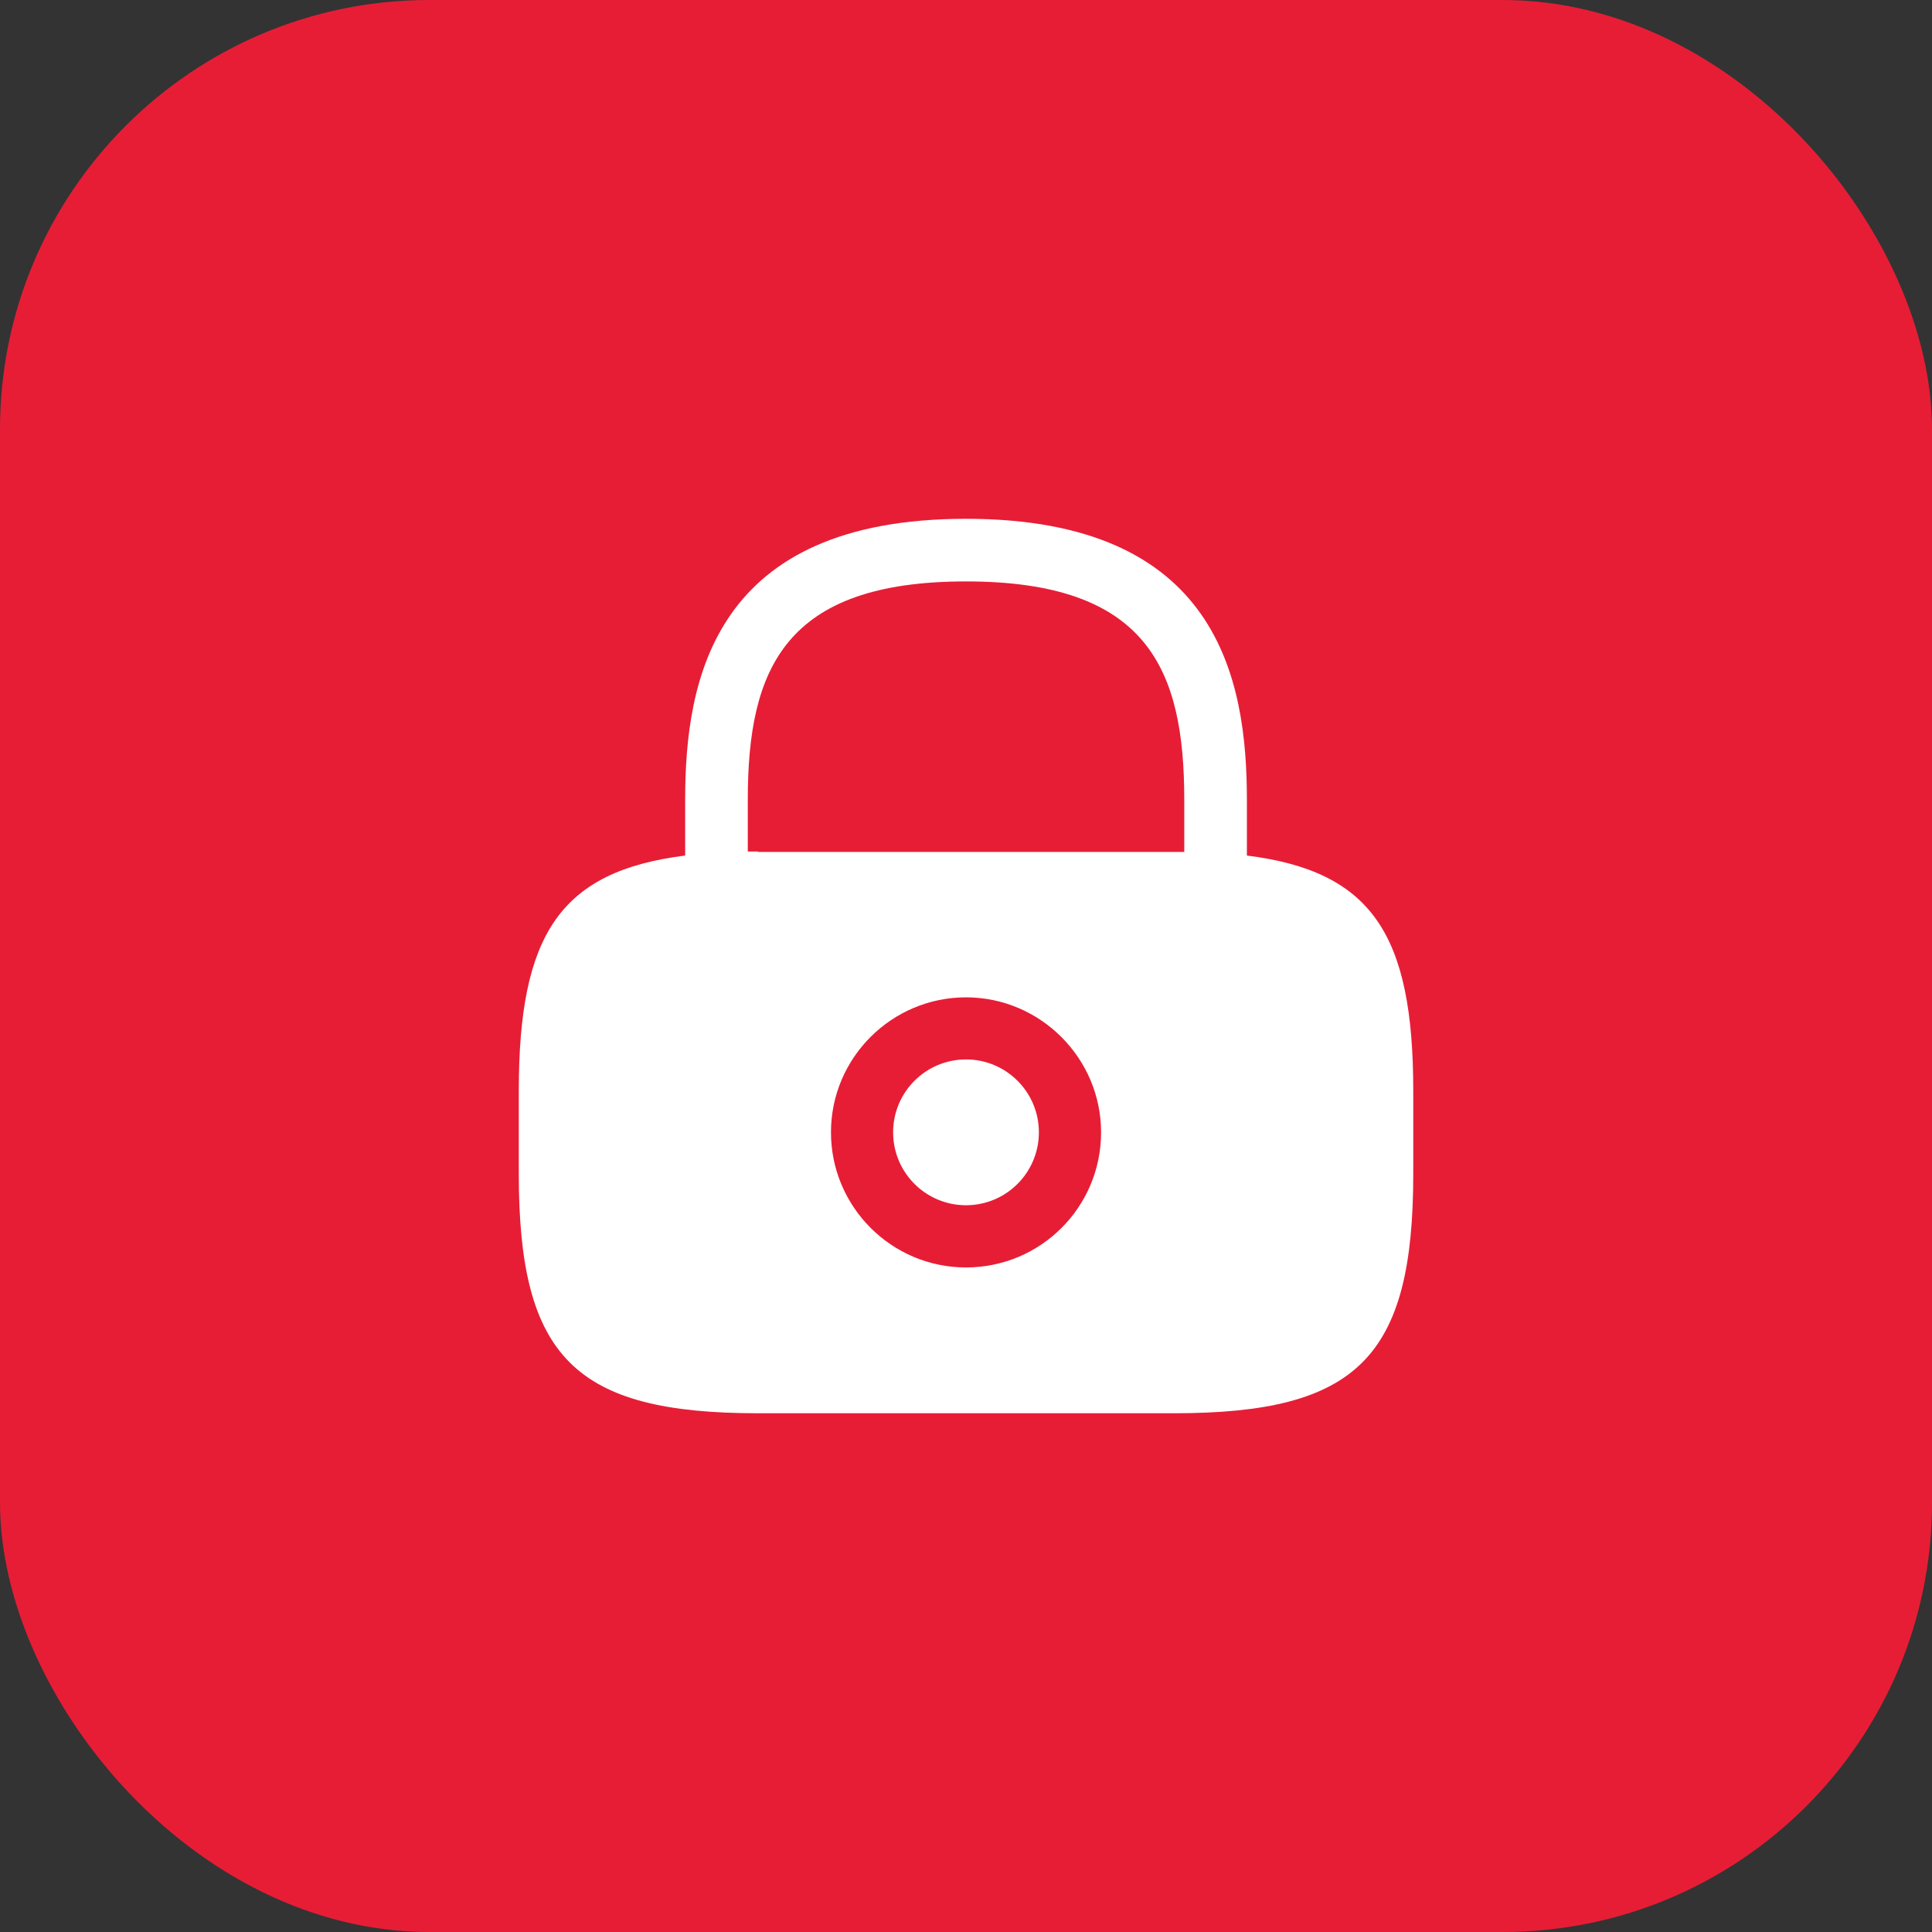 <svg width="36" height="36" viewBox="0 0 36 36" fill="none" xmlns="http://www.w3.org/2000/svg">
<rect x="0" y="0" width="36" height="36" fill="#333333" stroke="none"/>
<rect width="36" height="36" rx="8" fill="#E71D36"/>
<path d="M18 22.458C18.75 22.458 19.358 21.85 19.358 21.099C19.358 20.349 18.75 19.741 18 19.741C17.25 19.741 16.642 20.349 16.642 21.099C16.642 21.85 17.25 22.458 18 22.458Z" fill="white"/>
<path d="M23.234 15.942V14.9C23.234 12.65 22.692 9.667 18 9.667C13.309 9.667 12.767 12.65 12.767 14.9V15.942C10.434 16.234 9.667 17.417 9.667 20.325V21.875C9.667 25.292 10.709 26.334 14.125 26.334H21.875C25.292 26.334 26.334 25.292 26.334 21.875V20.325C26.334 17.417 25.567 16.234 23.234 15.942ZM18 23.617C16.609 23.617 15.484 22.484 15.484 21.1C15.484 19.709 16.617 18.584 18 18.584C19.384 18.584 20.517 19.717 20.517 21.1C20.517 22.492 19.392 23.617 18 23.617ZM14.125 15.867C14.059 15.867 14 15.867 13.934 15.867V14.9C13.934 12.459 14.625 10.834 18 10.834C21.375 10.834 22.067 12.459 22.067 14.9V15.875C22 15.875 21.942 15.875 21.875 15.875H14.125V15.867Z" fill="white"/>
</svg>
